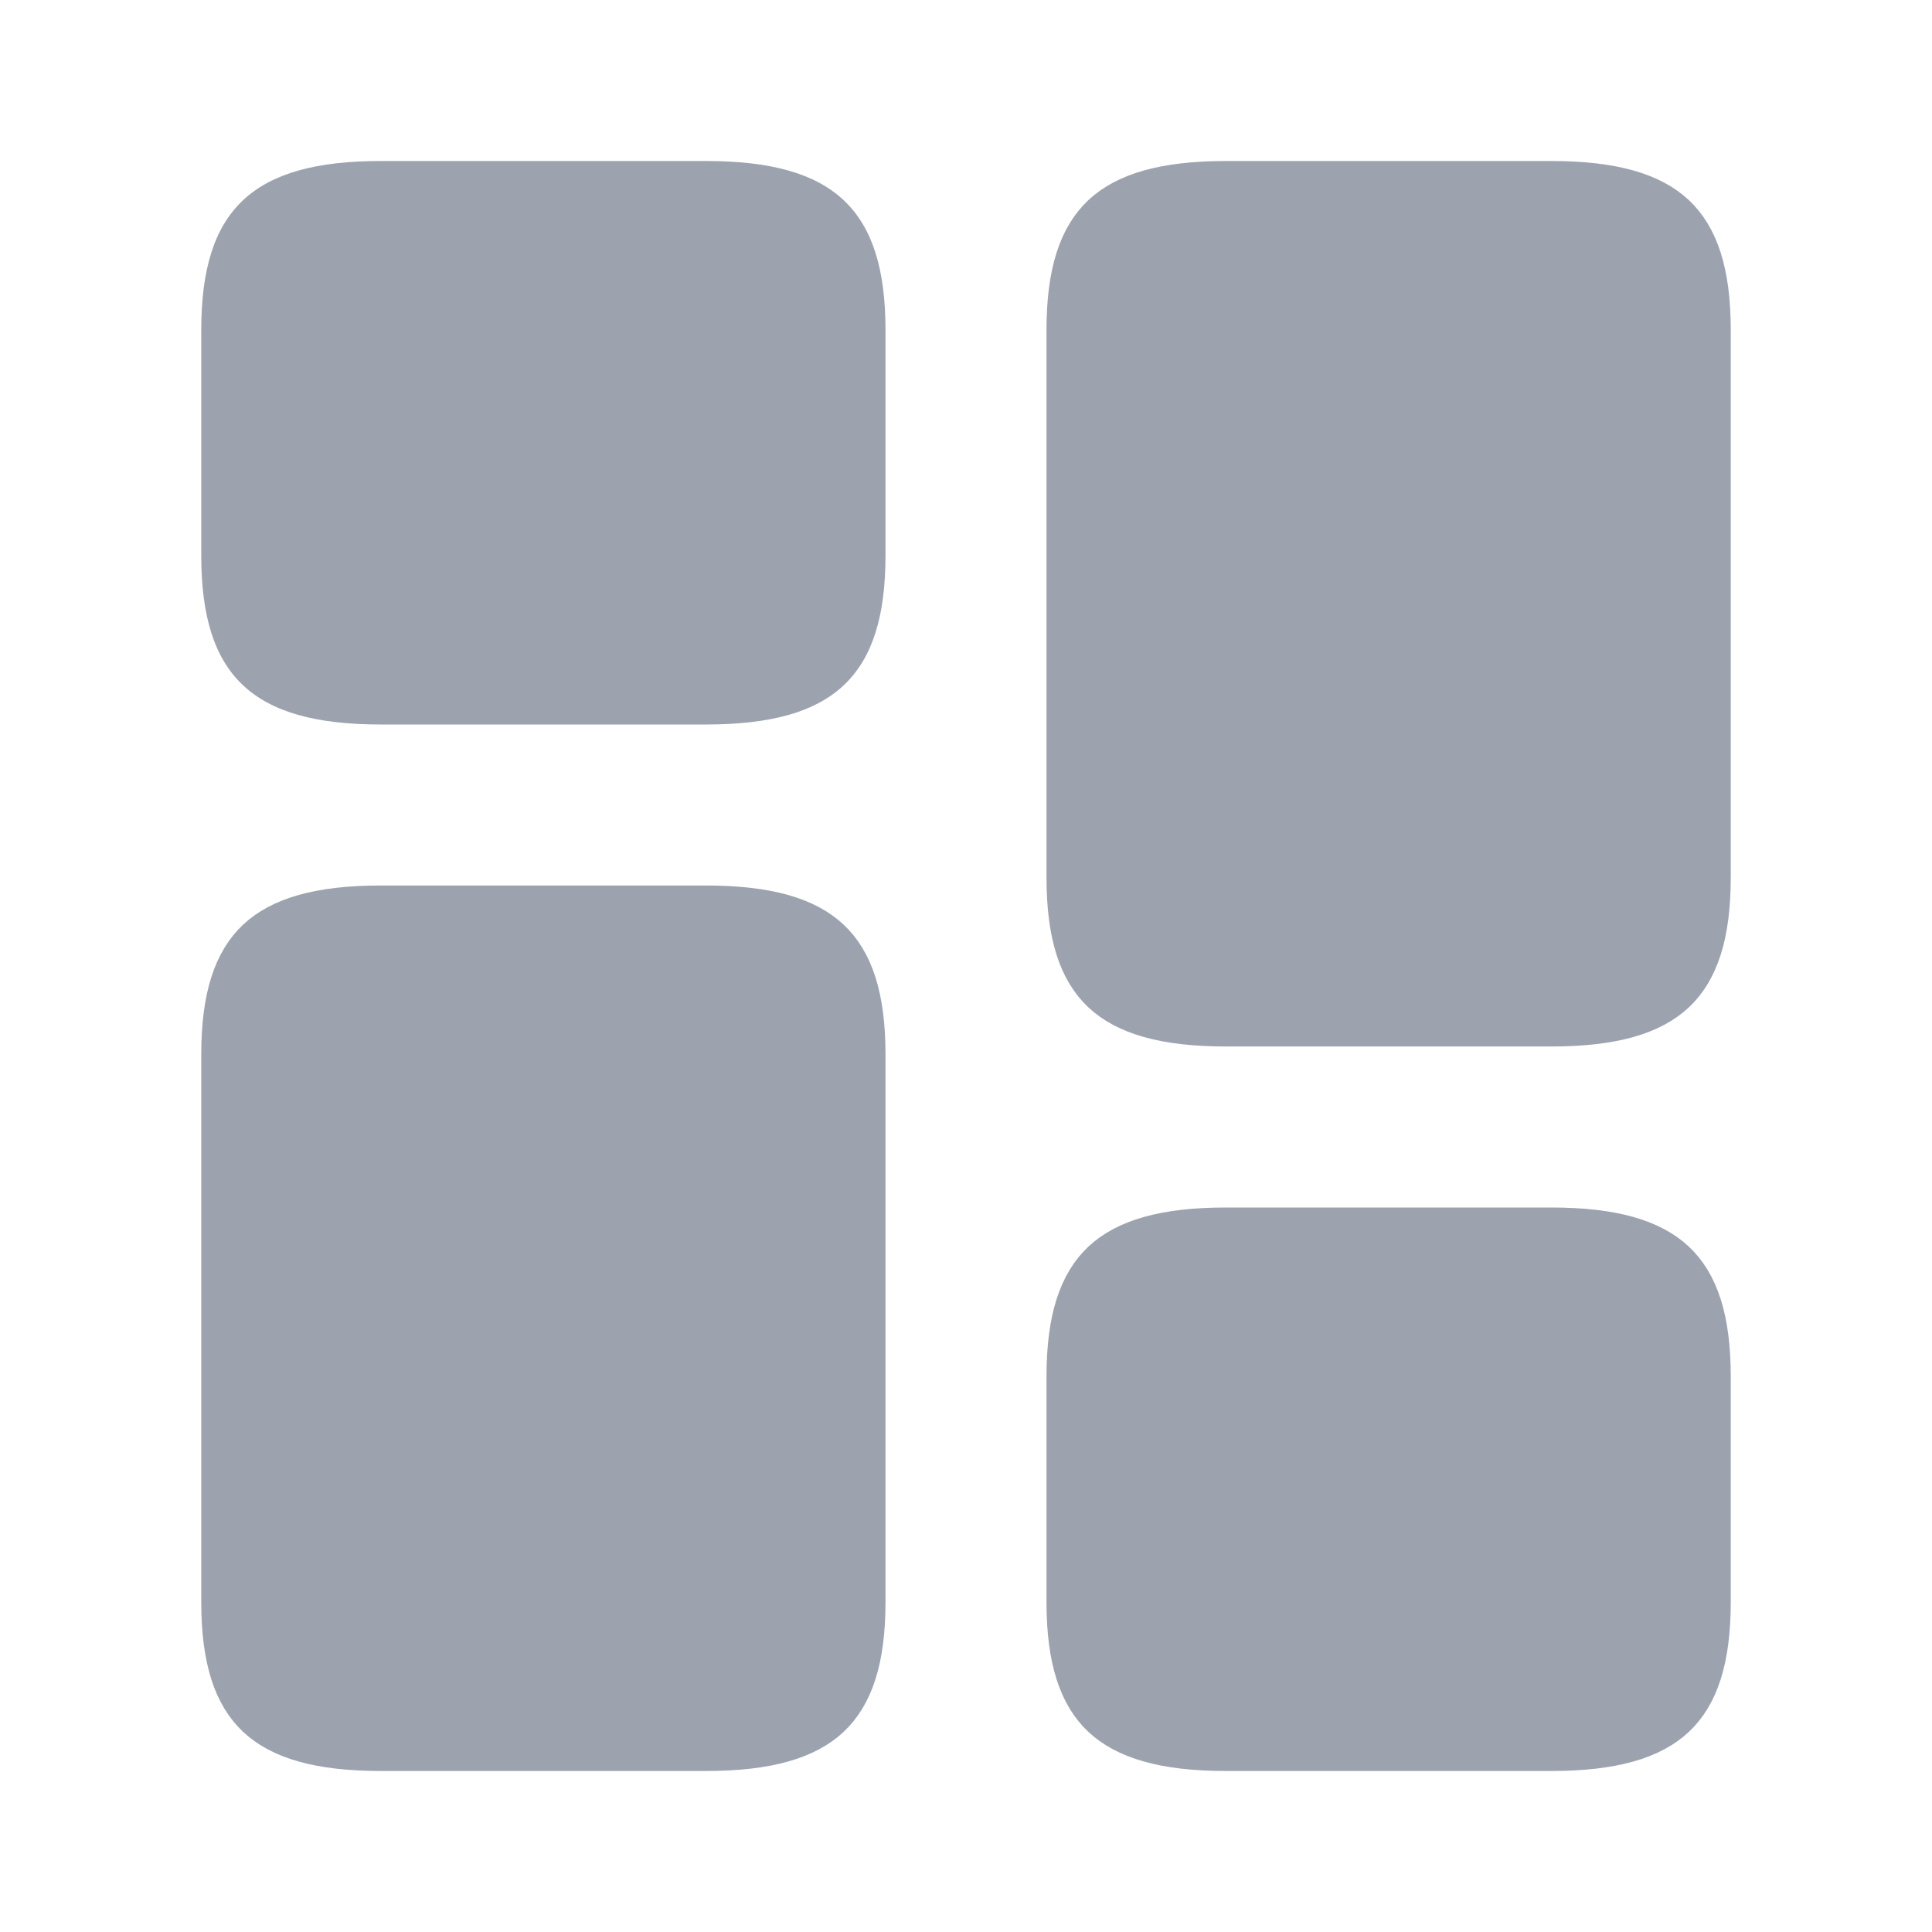 <svg xmlns="http://www.w3.org/2000/svg" width="24" height="24" viewBox="0 0 24 24" fill="none">
  <path d="M21 4.1V10.9C21 11.593 20.85 11.949 20.639 12.148C20.42 12.354 20.021 12.5 19.27 12.5H15.23C14.479 12.5 14.08 12.354 13.861 12.148C13.65 11.949 13.5 11.593 13.5 10.9V4.1C13.5 3.407 13.65 3.051 13.861 2.852C14.08 2.646 14.479 2.5 15.23 2.5H19.27C20.021 2.5 20.42 2.646 20.639 2.852C20.85 3.051 21 3.407 21 4.1Z" fill="#9CA3AF" stroke="#9CA3AF"/>
  <path d="M10.5 13.1V19.9C10.5 20.593 10.35 20.949 10.139 21.148C9.92 21.354 9.521 21.5 8.77 21.5H4.73C3.979 21.5 3.58 21.354 3.361 21.148C3.15 20.949 3 20.593 3 19.9V13.1C3 12.407 3.15 12.051 3.361 11.852C3.58 11.646 3.979 11.5 4.73 11.5H8.77C9.521 11.5 9.92 11.646 10.139 11.852C10.35 12.051 10.5 12.407 10.5 13.1Z" fill="#9CA3AF" stroke="#9CA3AF"/>
  <path d="M21 17.1V19.9C21 20.593 20.85 20.949 20.639 21.148C20.42 21.354 20.021 21.5 19.27 21.5H15.23C14.479 21.5 14.08 21.354 13.861 21.148C13.65 20.949 13.5 20.593 13.5 19.9V17.1C13.5 16.407 13.65 16.051 13.861 15.852C14.08 15.646 14.479 15.5 15.23 15.5H19.27C20.021 15.5 20.42 15.646 20.639 15.852C20.85 16.051 21 16.407 21 17.1Z" fill="#9CA3AF" stroke="#9CA3AF"/>
  <path d="M11 6.9V4.1C11 2.6 10.36 2 8.77 2H4.73C3.14 2 2.5 2.6 2.5 4.1V6.9C2.5 8.4 3.14 9 4.73 9H8.77C10.36 9 11 8.4 11 6.9Z" fill="#9CA3AF"/>
</svg>